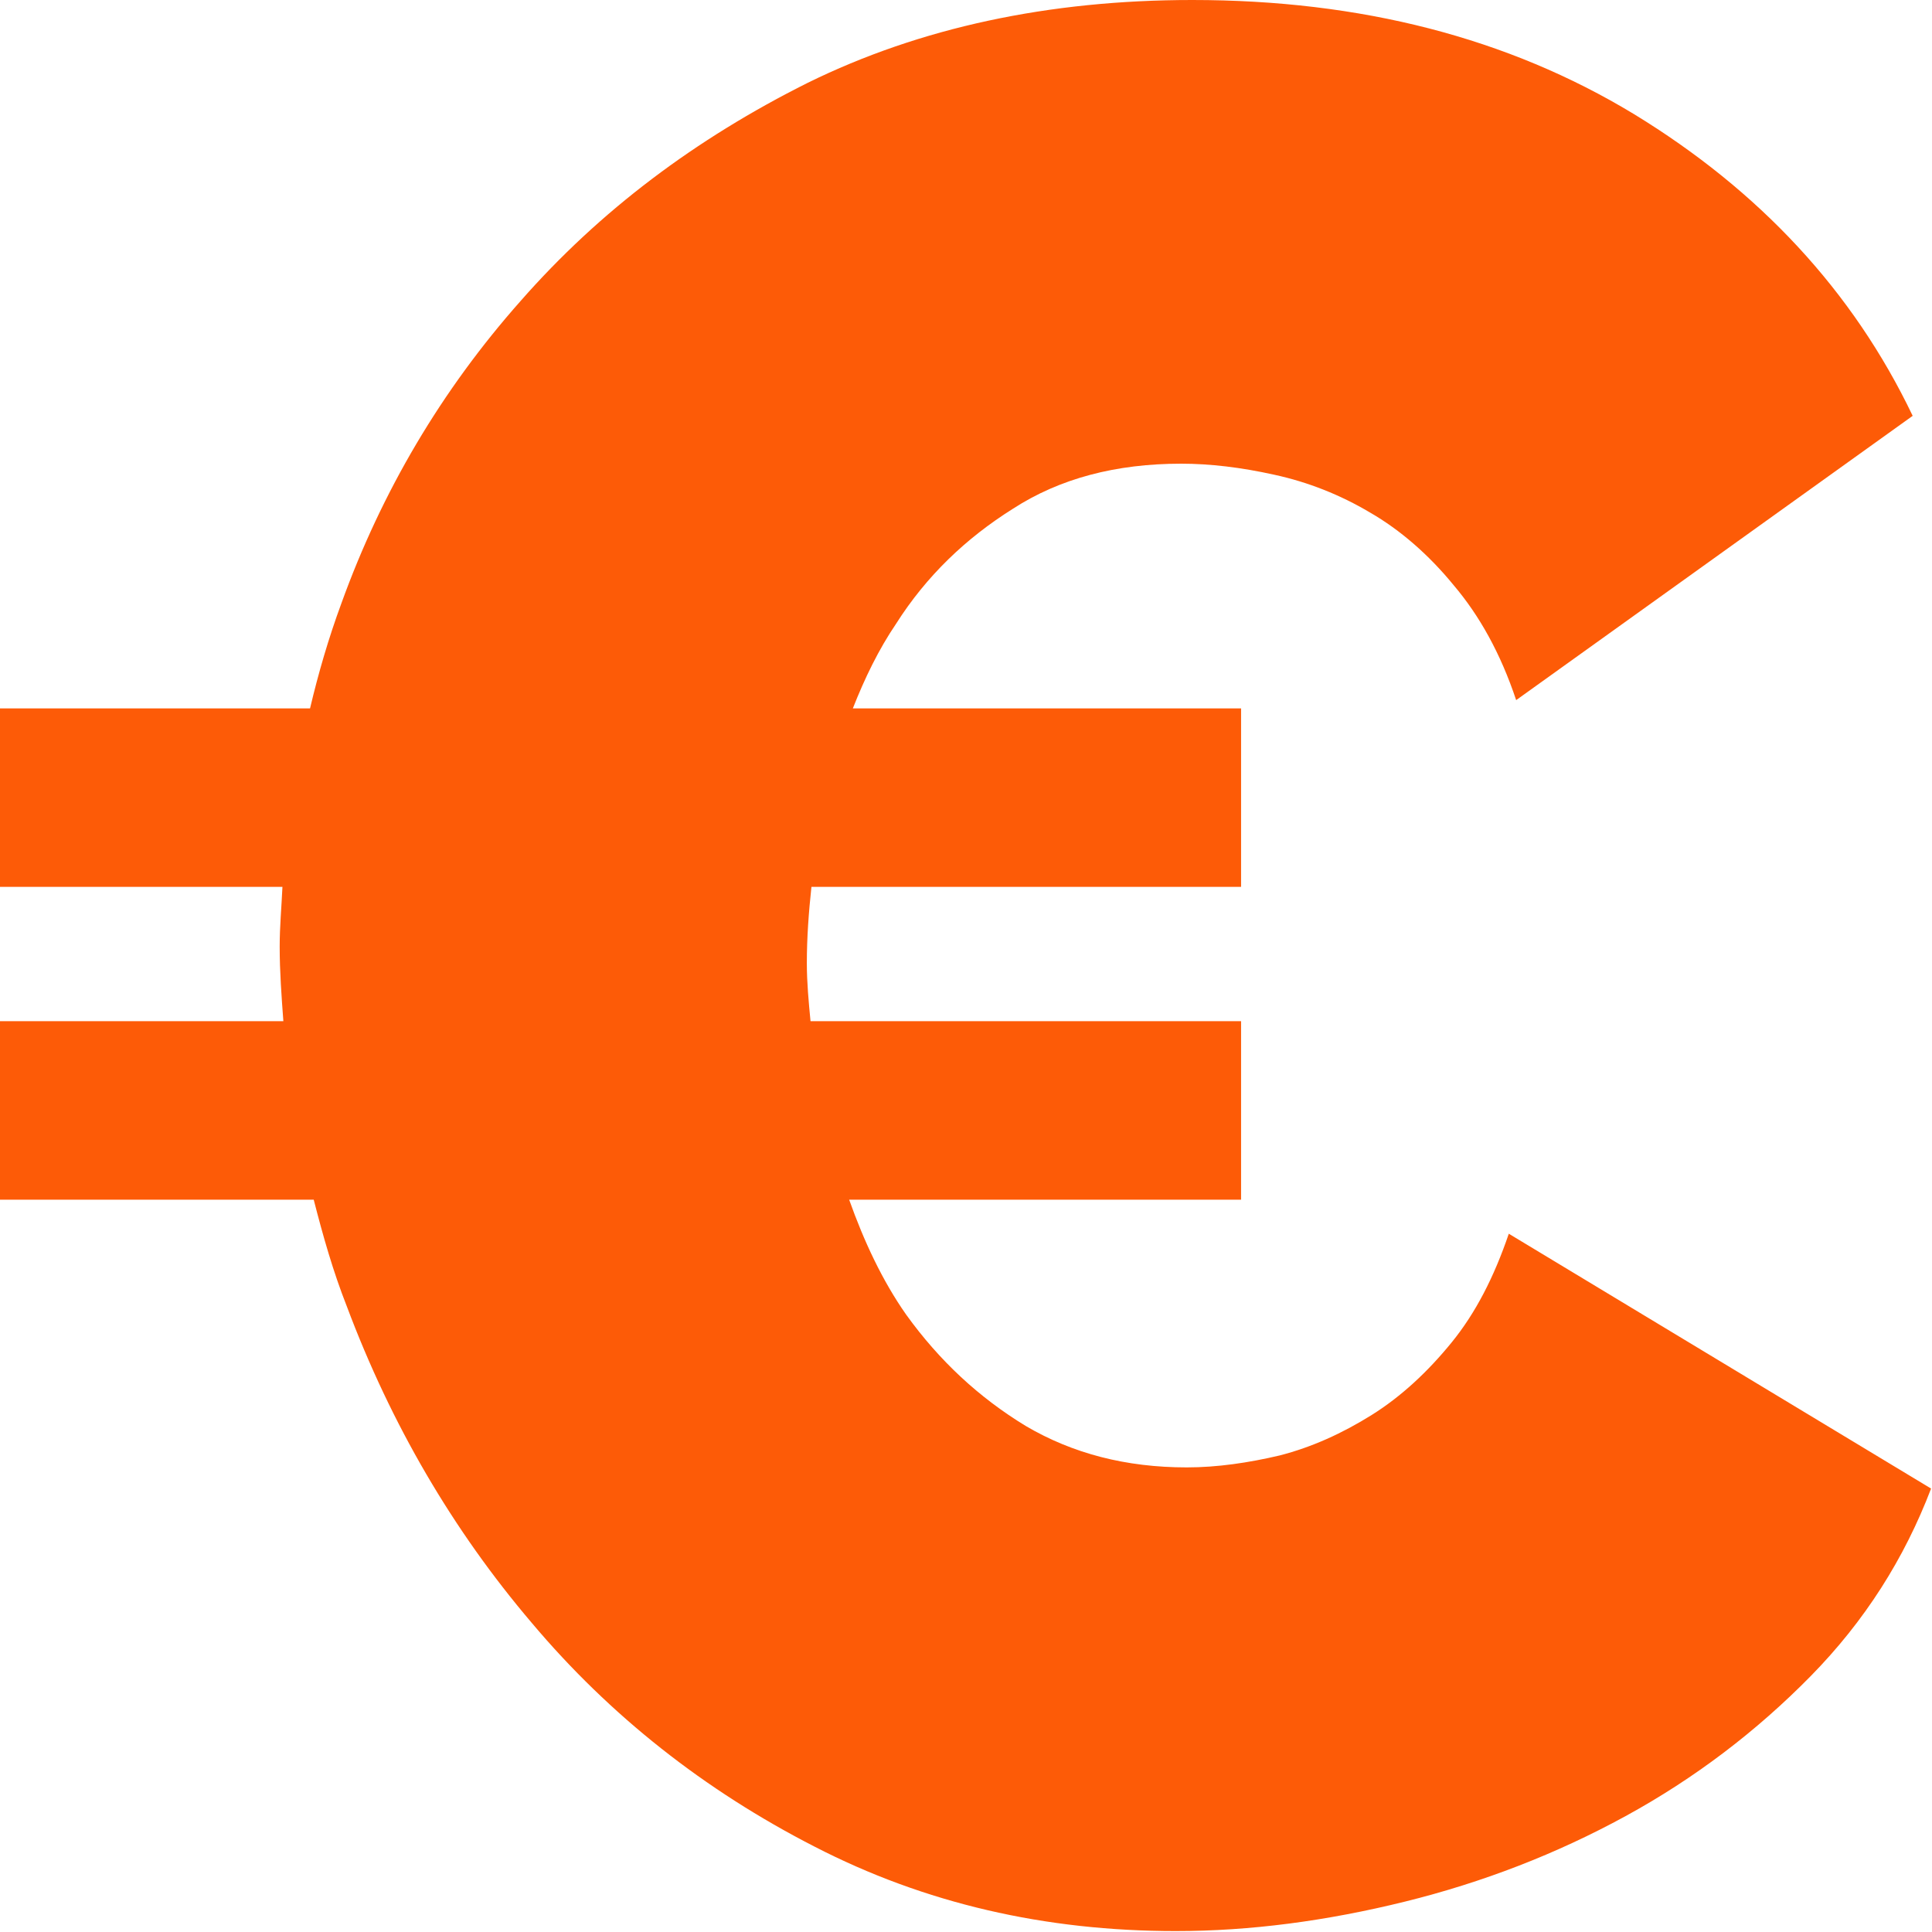 <?xml version="1.0" encoding="utf-8"?>
<svg xmlns="http://www.w3.org/2000/svg"
	xmlns:xlink="http://www.w3.org/1999/xlink"
	width="21px" height="21px" viewBox="0 0 21 21">
<path fillRule="evenodd" d="M 15.8 6.36C 15.53 6.03 15.22 5.76 14.89 5.57 14.57 5.38 14.22 5.24 13.85 5.16 13.49 5.08 13.15 5.04 12.84 5.04 12.13 5.04 11.52 5.2 11.01 5.53 10.5 5.85 10.07 6.26 9.74 6.78 9.55 7.06 9.4 7.37 9.27 7.7 9.27 7.7 13.49 7.7 13.49 7.7 13.49 7.7 13.49 9.64 13.49 9.64 13.49 9.64 8.82 9.64 8.82 9.64 8.79 9.92 8.77 10.19 8.77 10.47 8.77 10.68 8.79 10.89 8.81 11.1 8.81 11.1 13.49 11.1 13.49 11.1 13.49 11.1 13.49 13.04 13.49 13.04 13.49 13.04 9.23 13.04 9.23 13.04 9.39 13.49 9.59 13.92 9.85 14.29 10.21 14.79 10.64 15.19 11.15 15.5 11.66 15.8 12.24 15.95 12.9 15.95 13.23 15.95 13.57 15.9 13.91 15.82 14.26 15.73 14.59 15.58 14.91 15.38 15.23 15.18 15.52 14.91 15.78 14.59 16.04 14.27 16.24 13.88 16.4 13.41 16.4 13.41 20.99 16.18 20.99 16.18 20.7 16.94 20.27 17.62 19.68 18.22 19.09 18.82 18.42 19.33 17.67 19.74 16.92 20.15 16.12 20.46 15.27 20.67 14.42 20.88 13.59 20.99 12.78 20.99 11.36 20.99 10.05 20.69 8.85 20.07 7.66 19.46 6.63 18.65 5.78 17.64 4.92 16.63 4.25 15.48 3.77 14.2 3.62 13.82 3.51 13.43 3.41 13.04 3.41 13.04-0 13.04-0 13.04-0 13.04-0 11.1-0 11.1-0 11.1 3.08 11.1 3.08 11.1 3.06 10.83 3.04 10.56 3.04 10.29 3.04 10.07 3.06 9.86 3.07 9.64 3.07 9.64-0 9.64-0 9.64-0 9.64-0 7.7-0 7.7-0 7.7 3.37 7.7 3.37 7.7 3.46 7.32 3.57 6.94 3.71 6.56 4.15 5.34 4.8 4.24 5.66 3.27 6.52 2.29 7.56 1.51 8.78 0.9 10 0.3 11.4 0 12.96 0 14.79 0 16.39 0.41 17.76 1.24 19.12 2.07 20.14 3.16 20.79 4.52 20.79 4.52 16.48 7.61 16.48 7.61 16.31 7.1 16.08 6.69 15.8 6.36Z" fill="rgb(253,91,7)"/></svg>